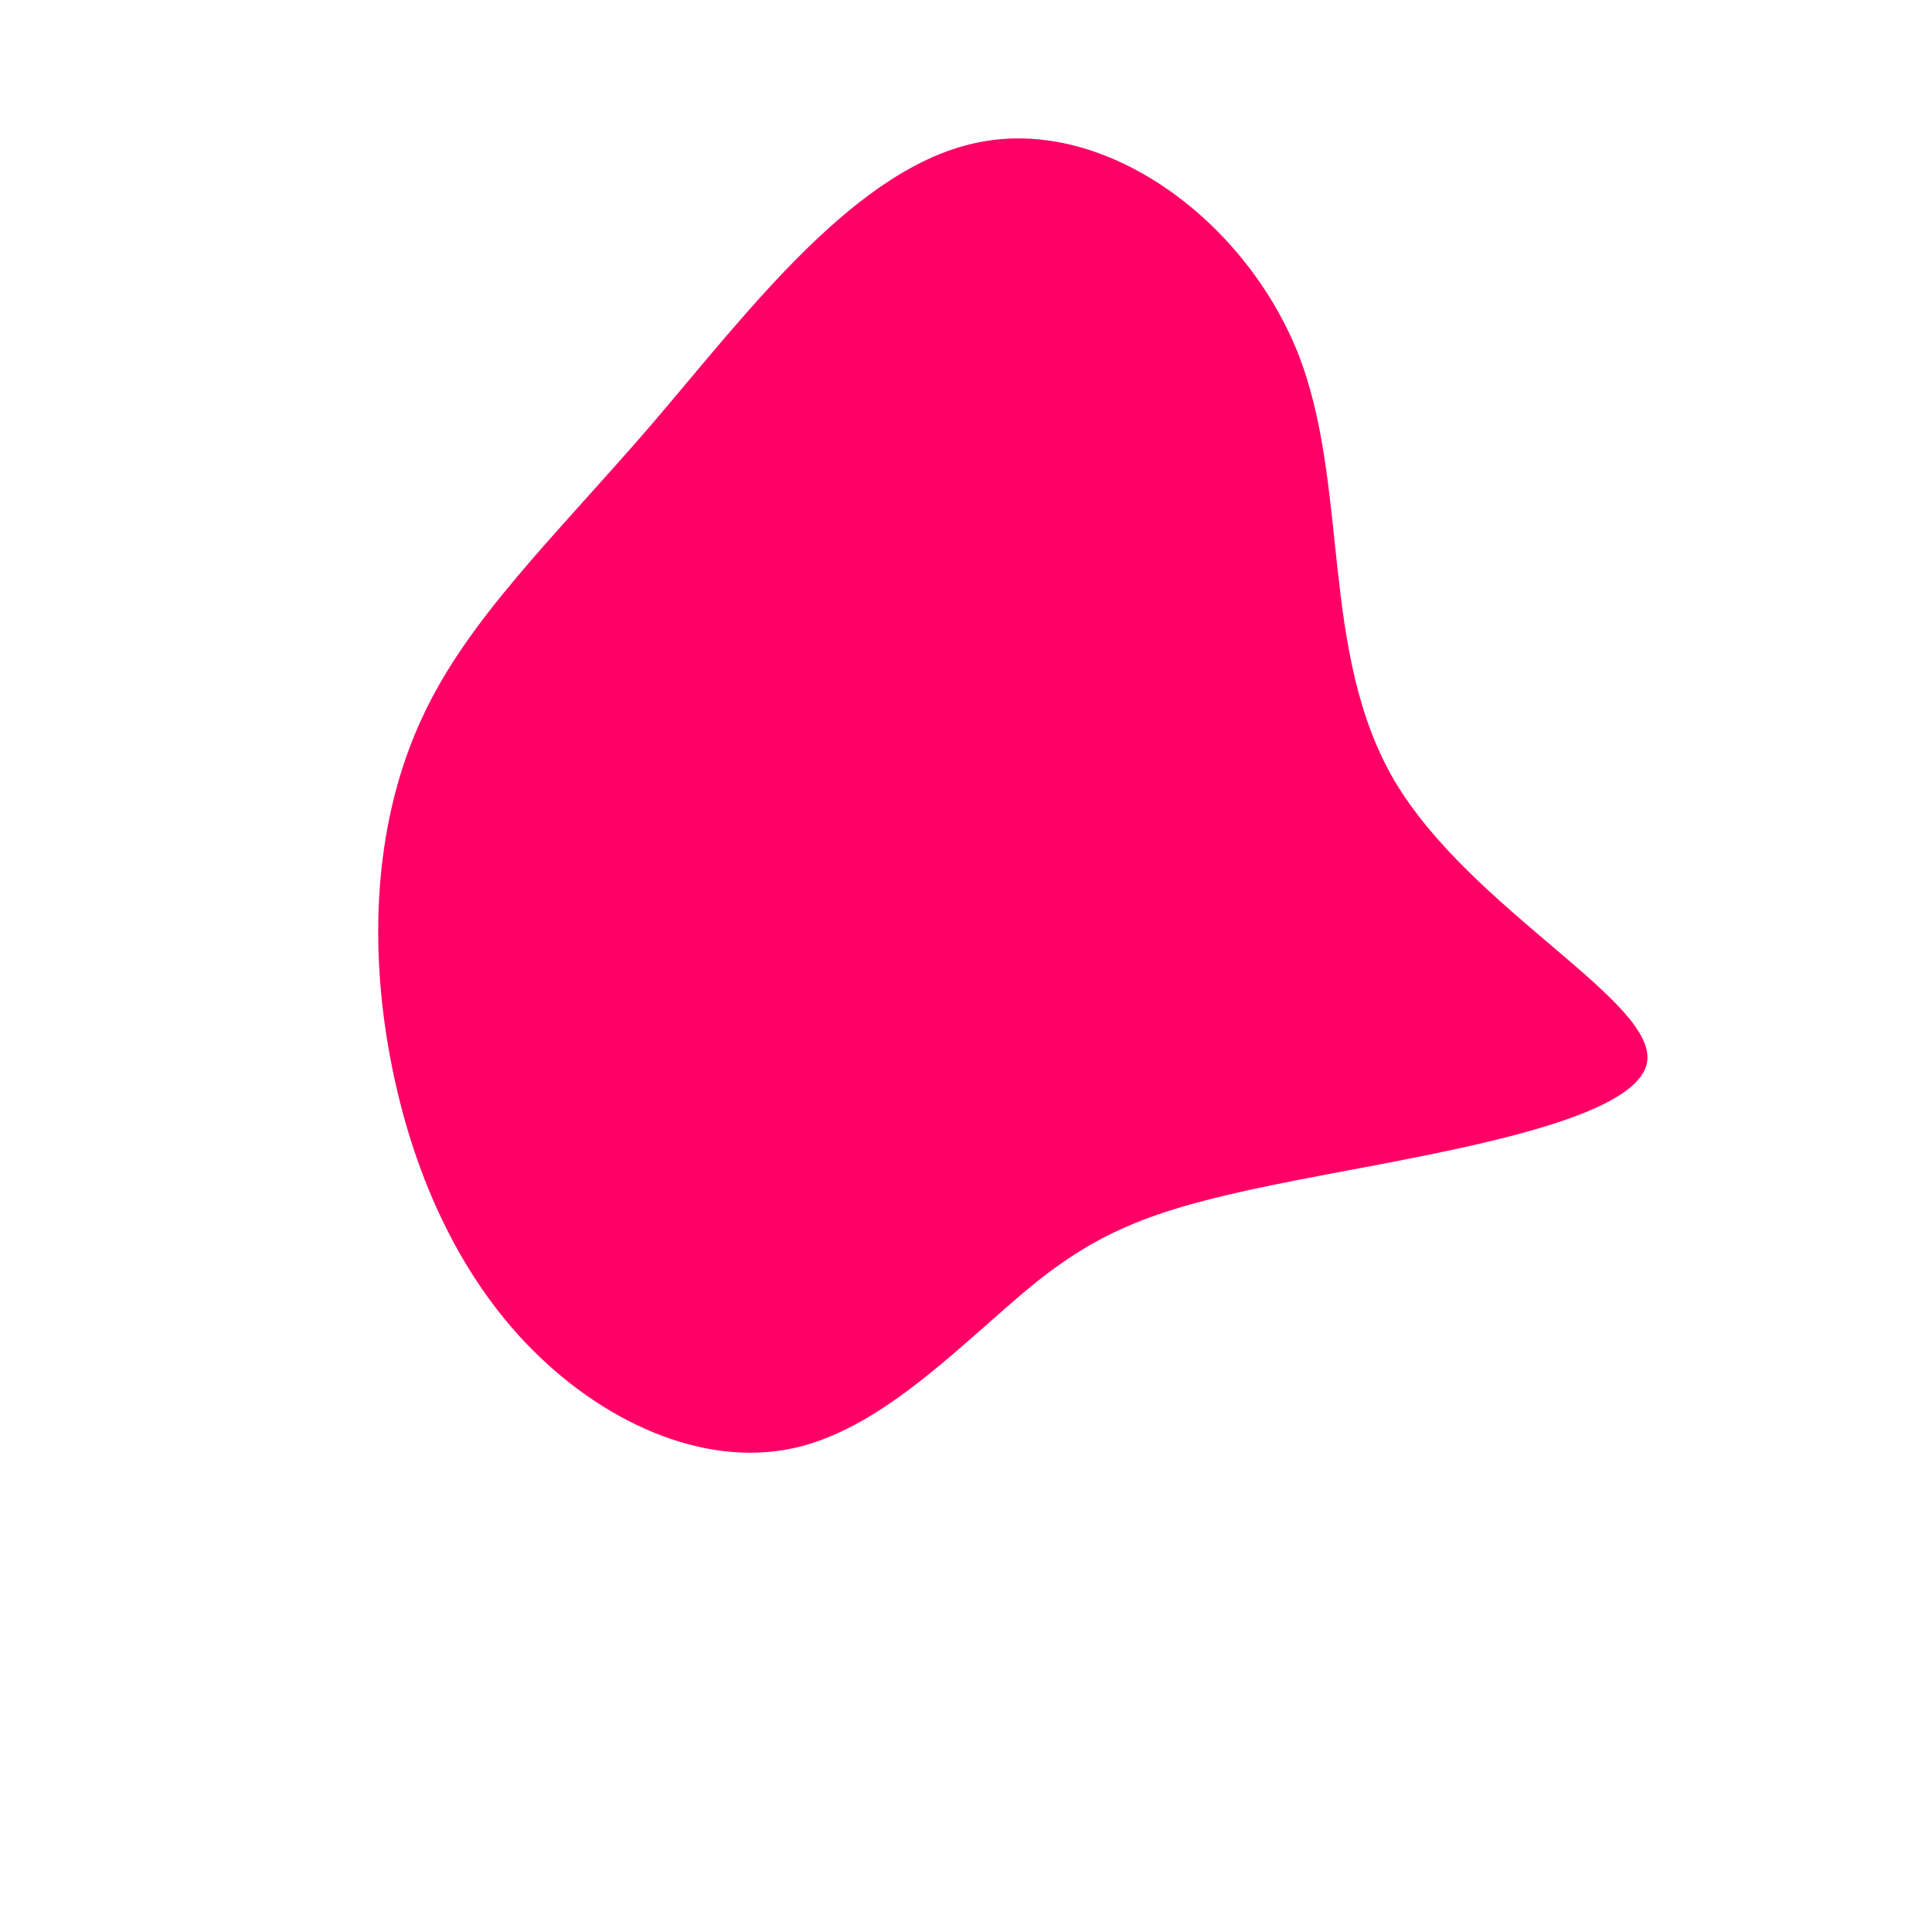 <?xml version="1.0" standalone="no"?>
<svg viewBox="0 0 200 200" xmlns="http://www.w3.org/2000/svg">
  <path fill="#FF0066" d="M34.3,-63.6C39.8,-49.8,36.5,-32.5,44.4,-19.1C52.4,-5.7,71.6,3.7,70.5,10C69.3,16.3,47.8,19.5,34.1,22.2C20.3,24.9,14.5,27,7.3,32.7C0.1,38.5,-8.3,47.8,-17.8,49.9C-27.3,52,-37.9,47.1,-45.6,39C-53.2,31,-57.8,20,-59.8,8.4C-61.8,-3.2,-61.1,-15.4,-56.3,-25.7C-51.6,-35.9,-42.7,-44.3,-32.6,-56C-22.5,-67.8,-11.3,-82.9,1.5,-85.3C14.4,-87.8,28.7,-77.4,34.3,-63.6Z" transform="translate(100 100)" />
</svg>
